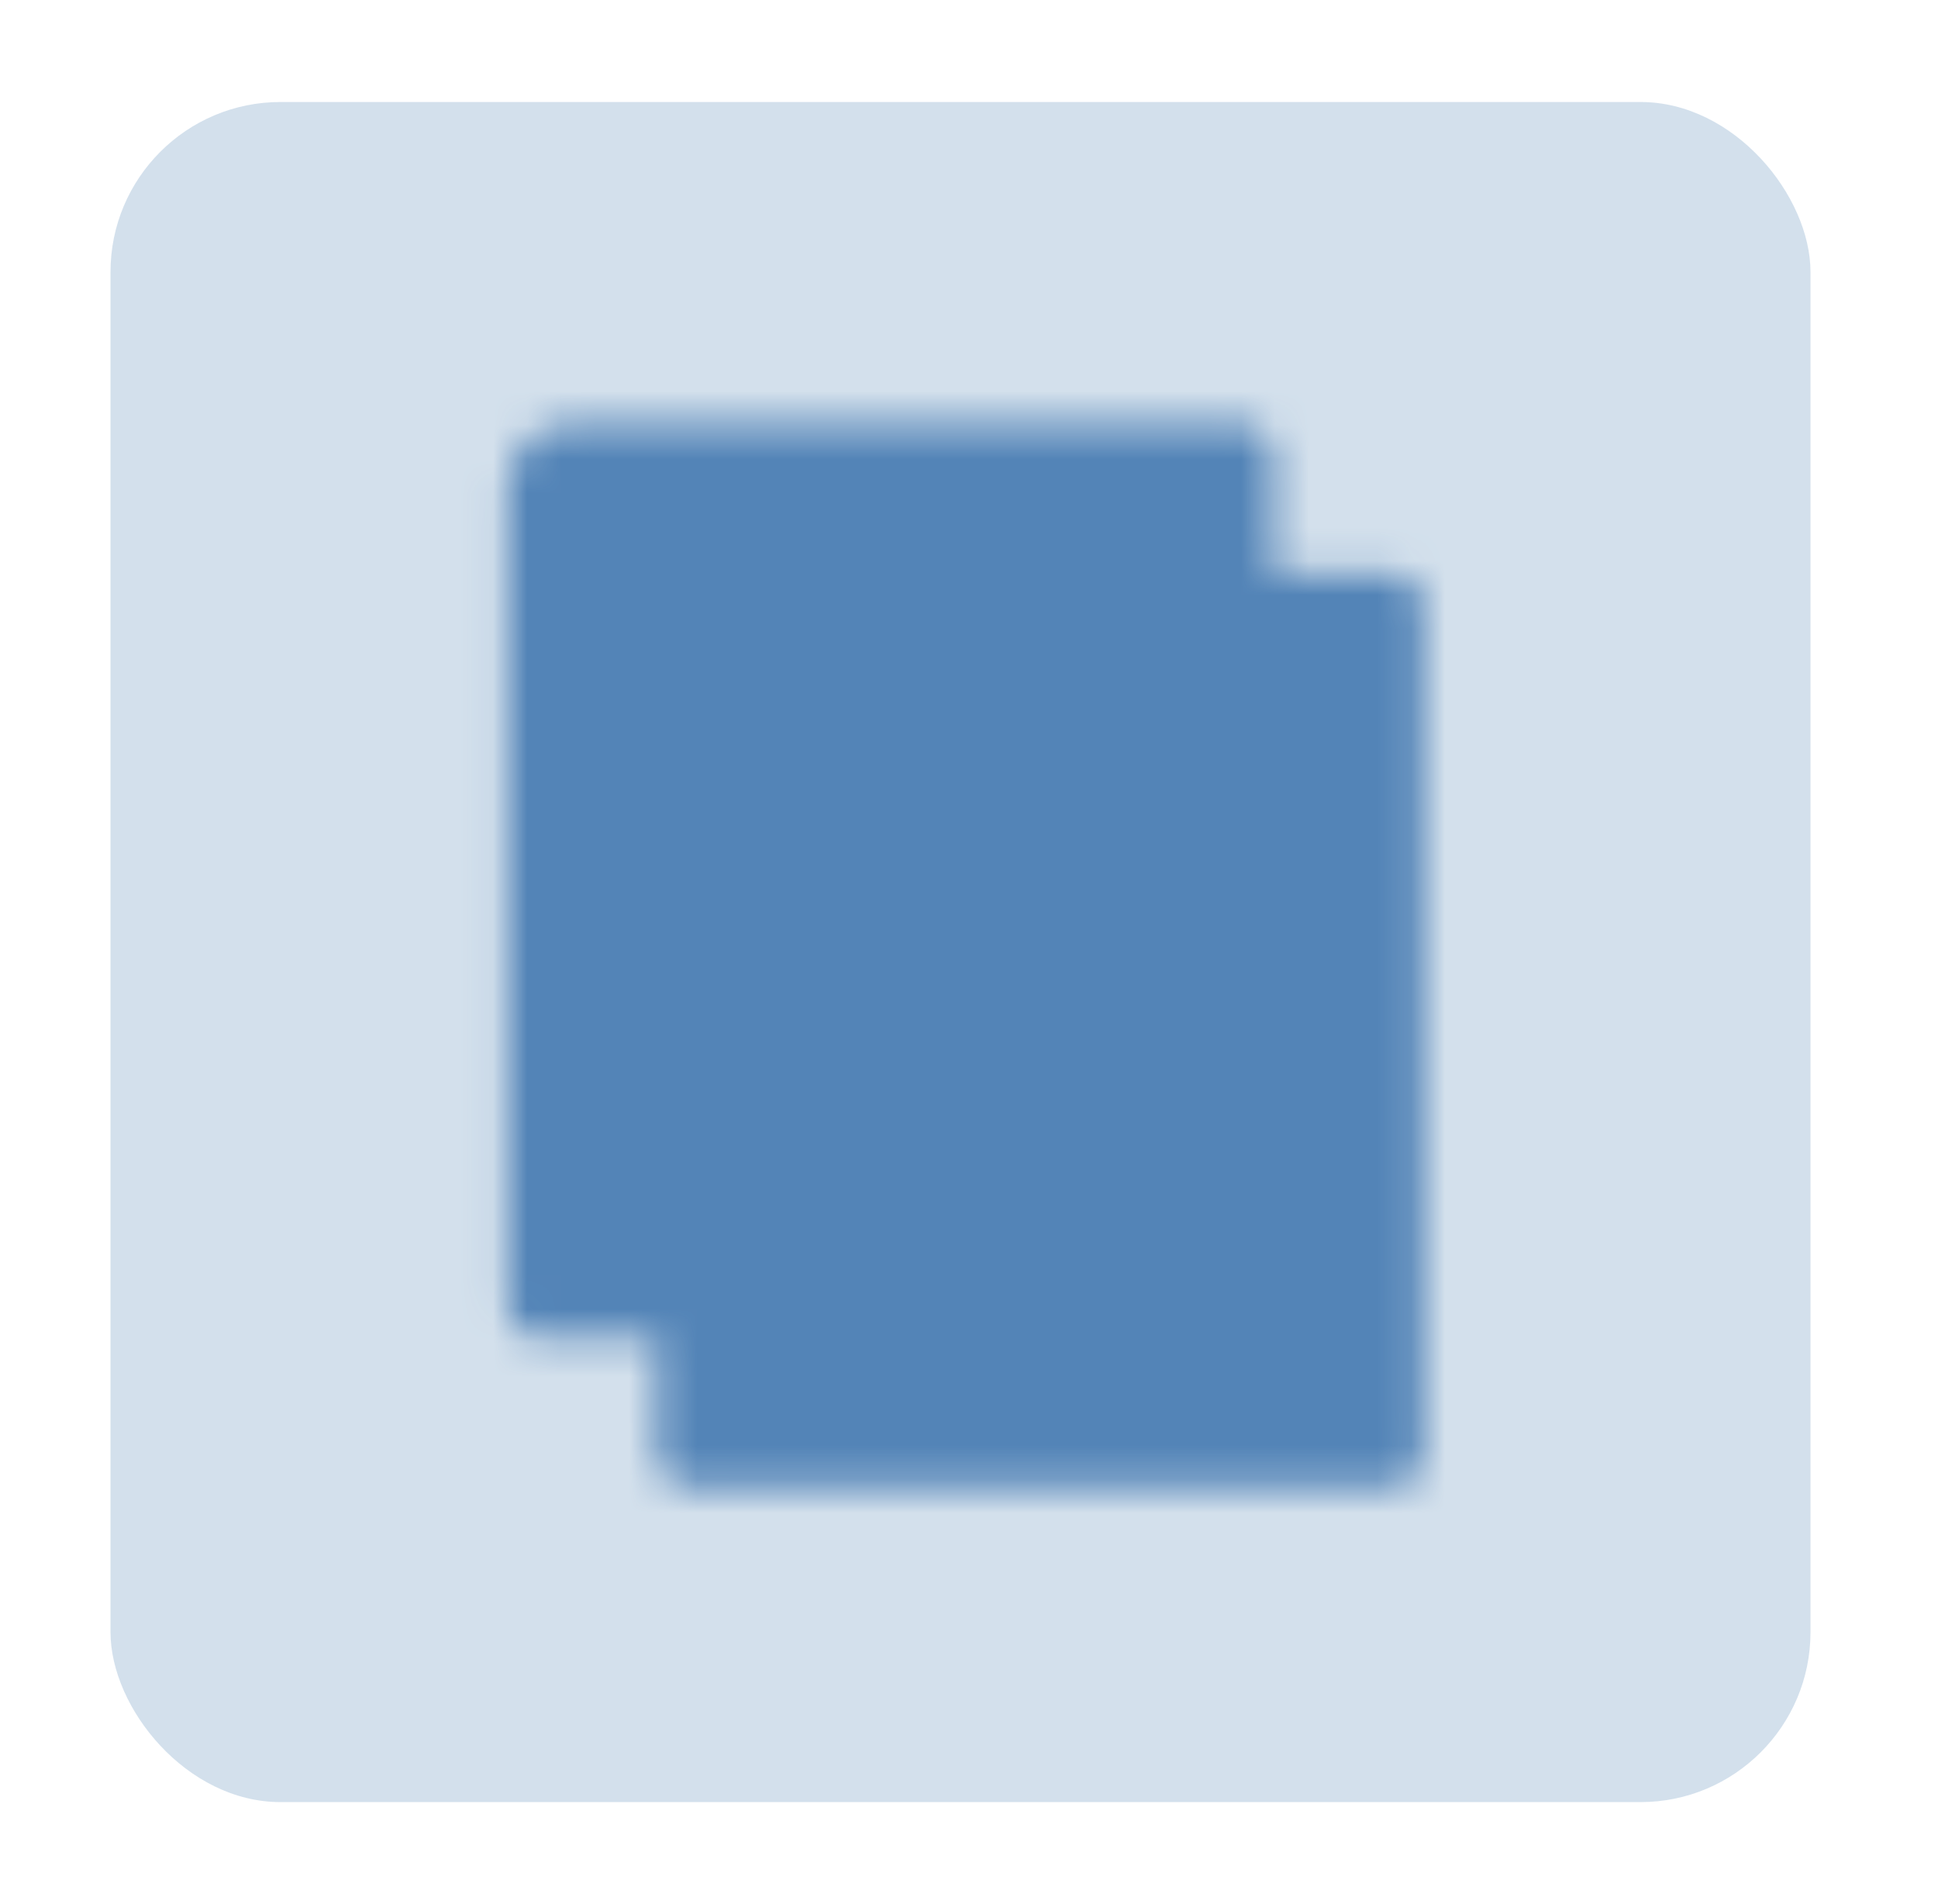 <svg width="57" height="56" viewBox="0 0 57 56" fill="none" xmlns="http://www.w3.org/2000/svg">
<rect opacity="0.25" x="3.25" y="3" width="50" height="50" rx="5" fill="#5384B7"/>
<mask id="mask0_1278_1130" style="mask-type:luminance" maskUnits="userSpaceOnUse" x="14" y="12" width="28" height="32">
<path d="M20.328 17.838H40.85V42.758H20.328V17.838Z" fill="#5384B7" stroke="white" stroke-width="2" stroke-linejoin="round"/>
<path d="M36.452 17.838V13.44H16.663C16.468 13.44 16.282 13.517 16.145 13.655C16.007 13.792 15.93 13.979 15.93 14.173V38.36H20.328" fill="#5384B7"/>
<path d="M36.452 17.838V13.44H16.663C16.468 13.44 16.282 13.517 16.145 13.655C16.007 13.792 15.93 13.979 15.93 14.173V38.36H20.328" stroke="white" stroke-width="2" stroke-linecap="round" stroke-linejoin="round"/>
<path d="M26.191 26.633H34.986H26.191ZM26.191 32.496H34.986H26.191Z" fill="#5384B7"/>
<path d="M26.191 26.633H34.986M26.191 32.496H34.986" stroke="black" stroke-width="2" stroke-linecap="round" stroke-linejoin="round"/>
</mask>
<g mask="url(#mask0_1278_1130)">
<path d="M10.799 10.508H45.98V45.689H10.799V10.508Z" fill="#5384B7"/>
</g>
</svg>
